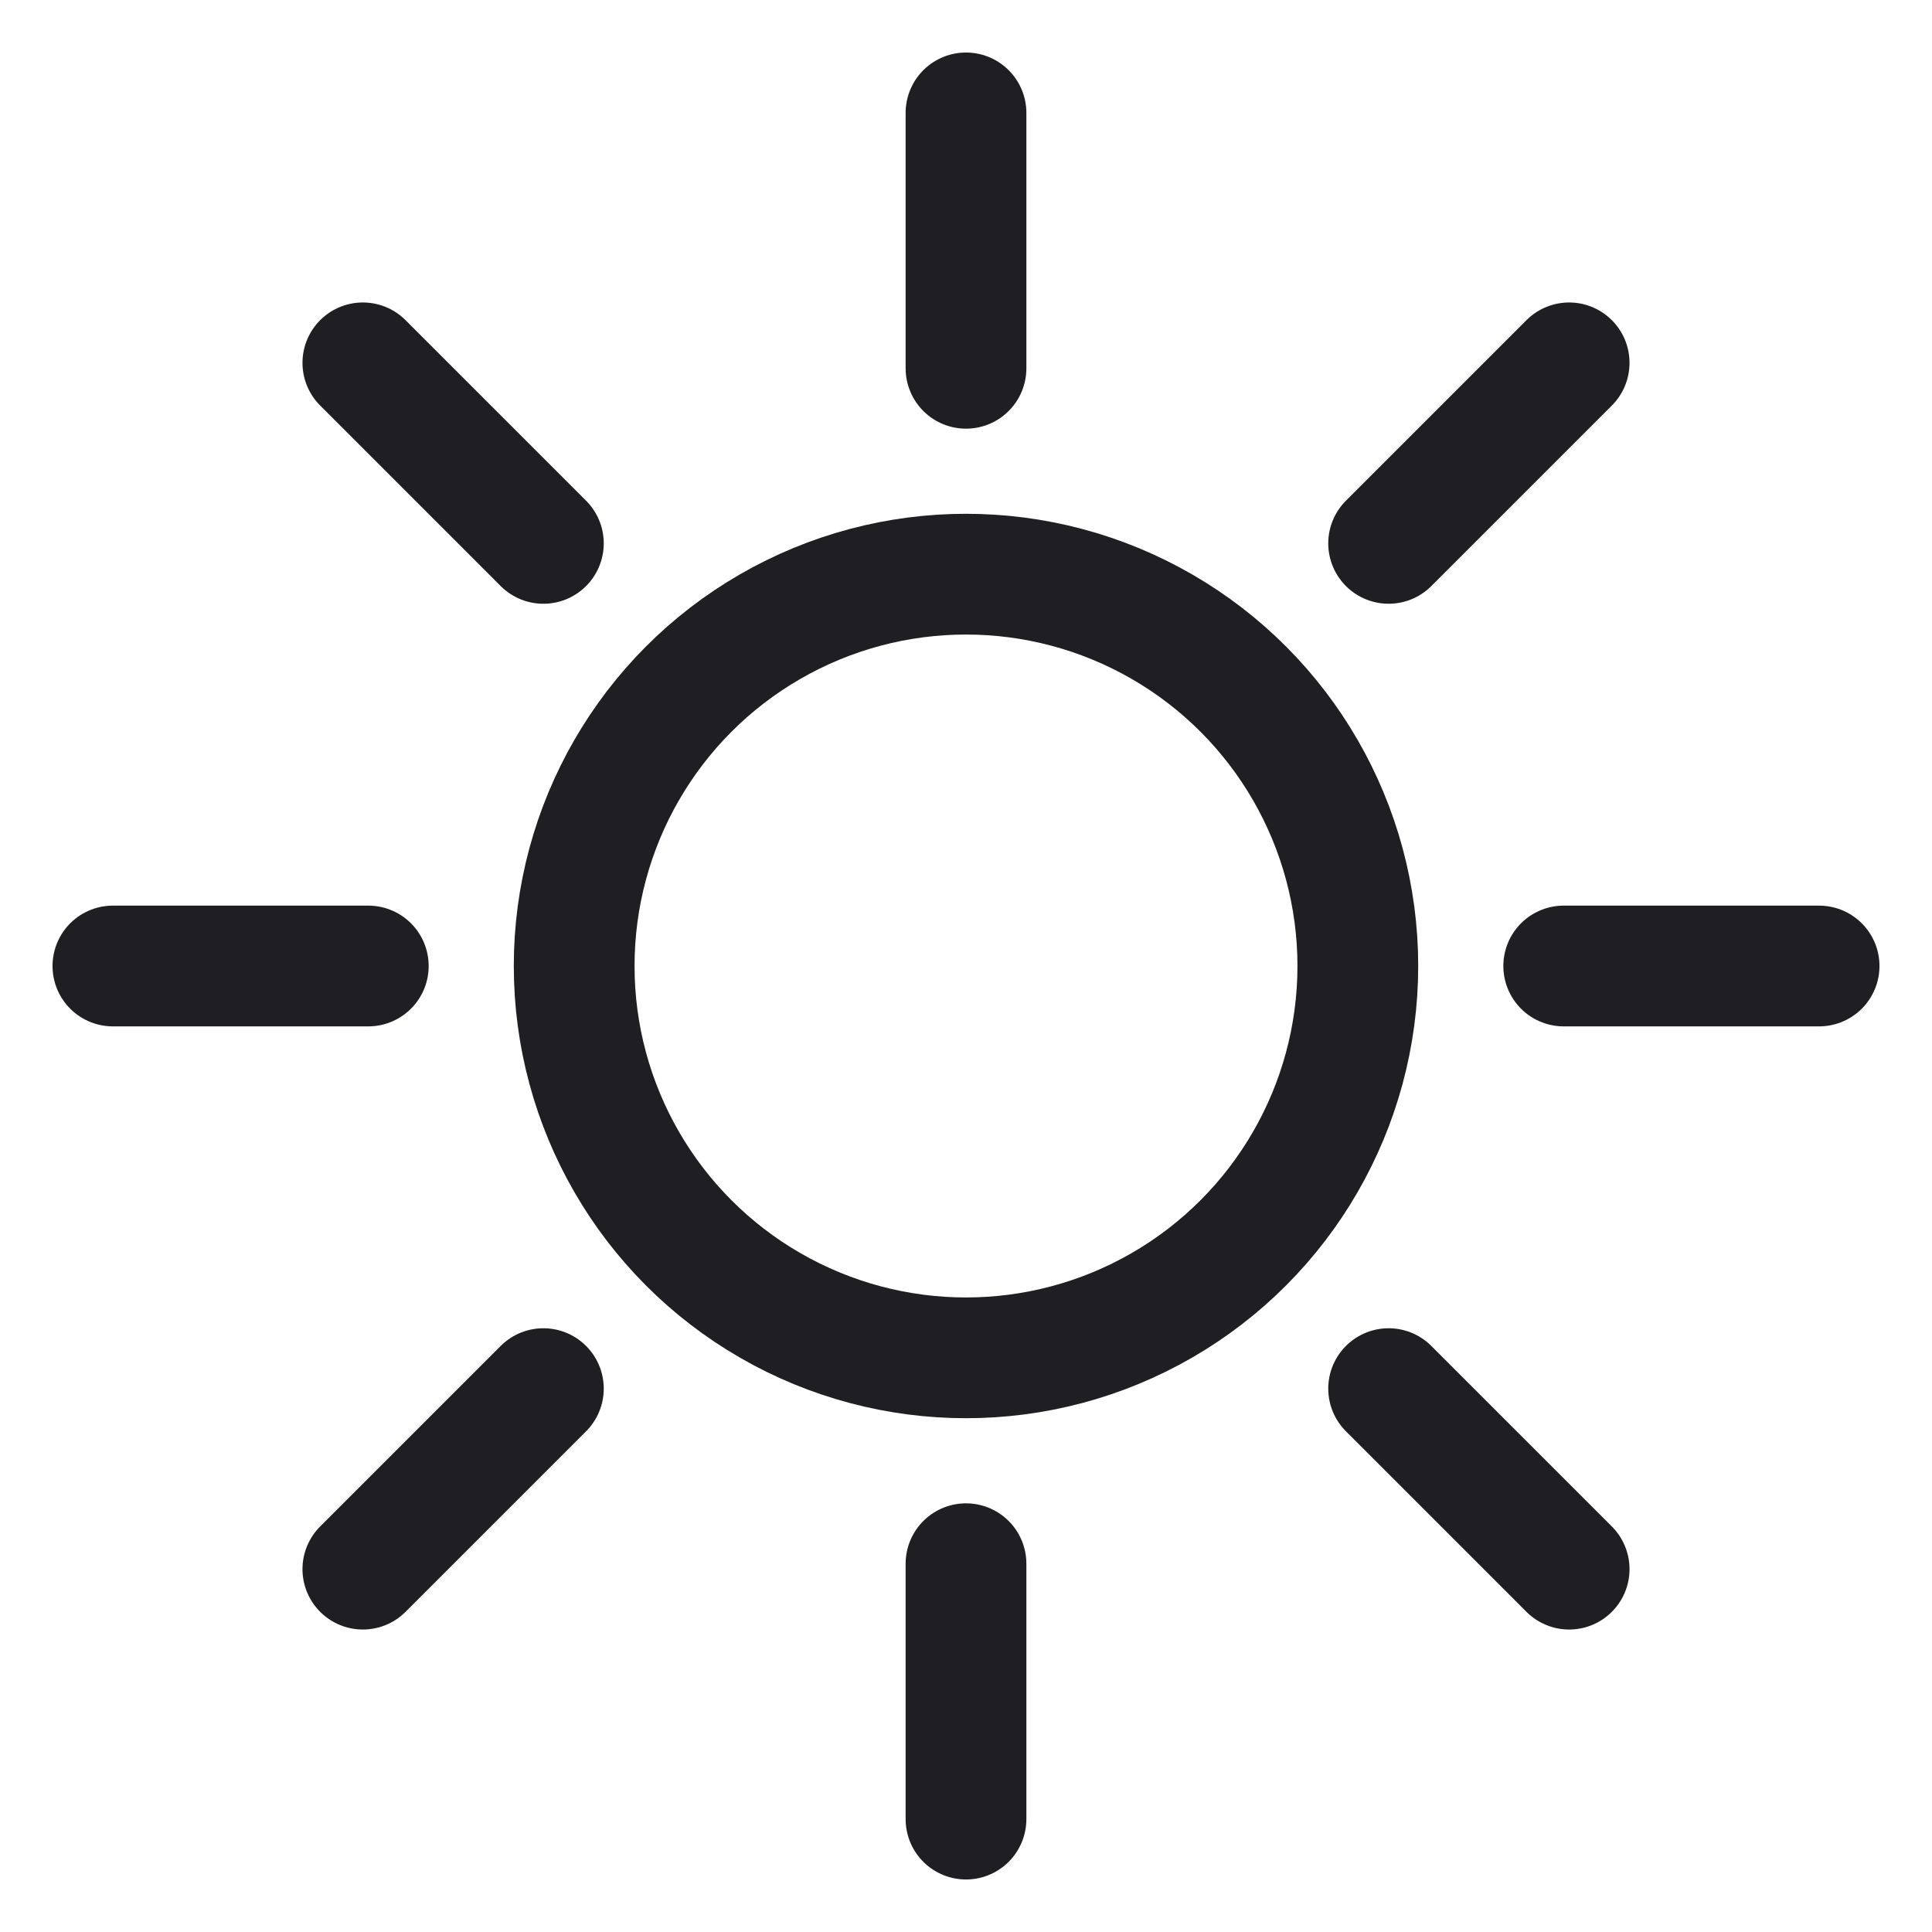 <?xml version="1.0" encoding="UTF-8"?>
<svg id="Calque_1" data-name="Calque 1" xmlns="http://www.w3.org/2000/svg" viewBox="0 0 32 32">
  <circle cx="16" cy="16" r="6.49" fill="none" stroke="#1f1f23" stroke-linecap="round" stroke-linejoin="round" stroke-width="2"/>
  <line x1="16" y1="1.87" x2="16" y2="6.1" fill="none" stroke="#1f1f23" stroke-linecap="round" stroke-linejoin="round" stroke-width="2"/>
  <line x1="16" y1="25.9" x2="16" y2="30.13" fill="none" stroke="#1f1f23" stroke-linecap="round" stroke-linejoin="round" stroke-width="2"/>
  <line x1="30.13" y1="16" x2="25.9" y2="16" fill="none" stroke="#1f1f23" stroke-linecap="round" stroke-linejoin="round" stroke-width="2"/>
  <line x1="6.1" y1="16" x2="1.87" y2="16" fill="none" stroke="#1f1f23" stroke-linecap="round" stroke-linejoin="round" stroke-width="2"/>
  <line x1="25.99" y1="6.01" x2="23" y2="9" fill="none" stroke="#1f1f23" stroke-linecap="round" stroke-linejoin="round" stroke-width="2"/>
  <line x1="9" y1="23" x2="6.01" y2="25.99" fill="none" stroke="#1f1f23" stroke-linecap="round" stroke-linejoin="round" stroke-width="2"/>
  <line x1="25.99" y1="25.99" x2="23" y2="23" fill="none" stroke="#1f1f23" stroke-linecap="round" stroke-linejoin="round" stroke-width="2"/>
  <line x1="9" y1="9" x2="6.01" y2="6.01" fill="none" stroke="#1f1f23" stroke-linecap="round" stroke-linejoin="round" stroke-width="2"/>
</svg>